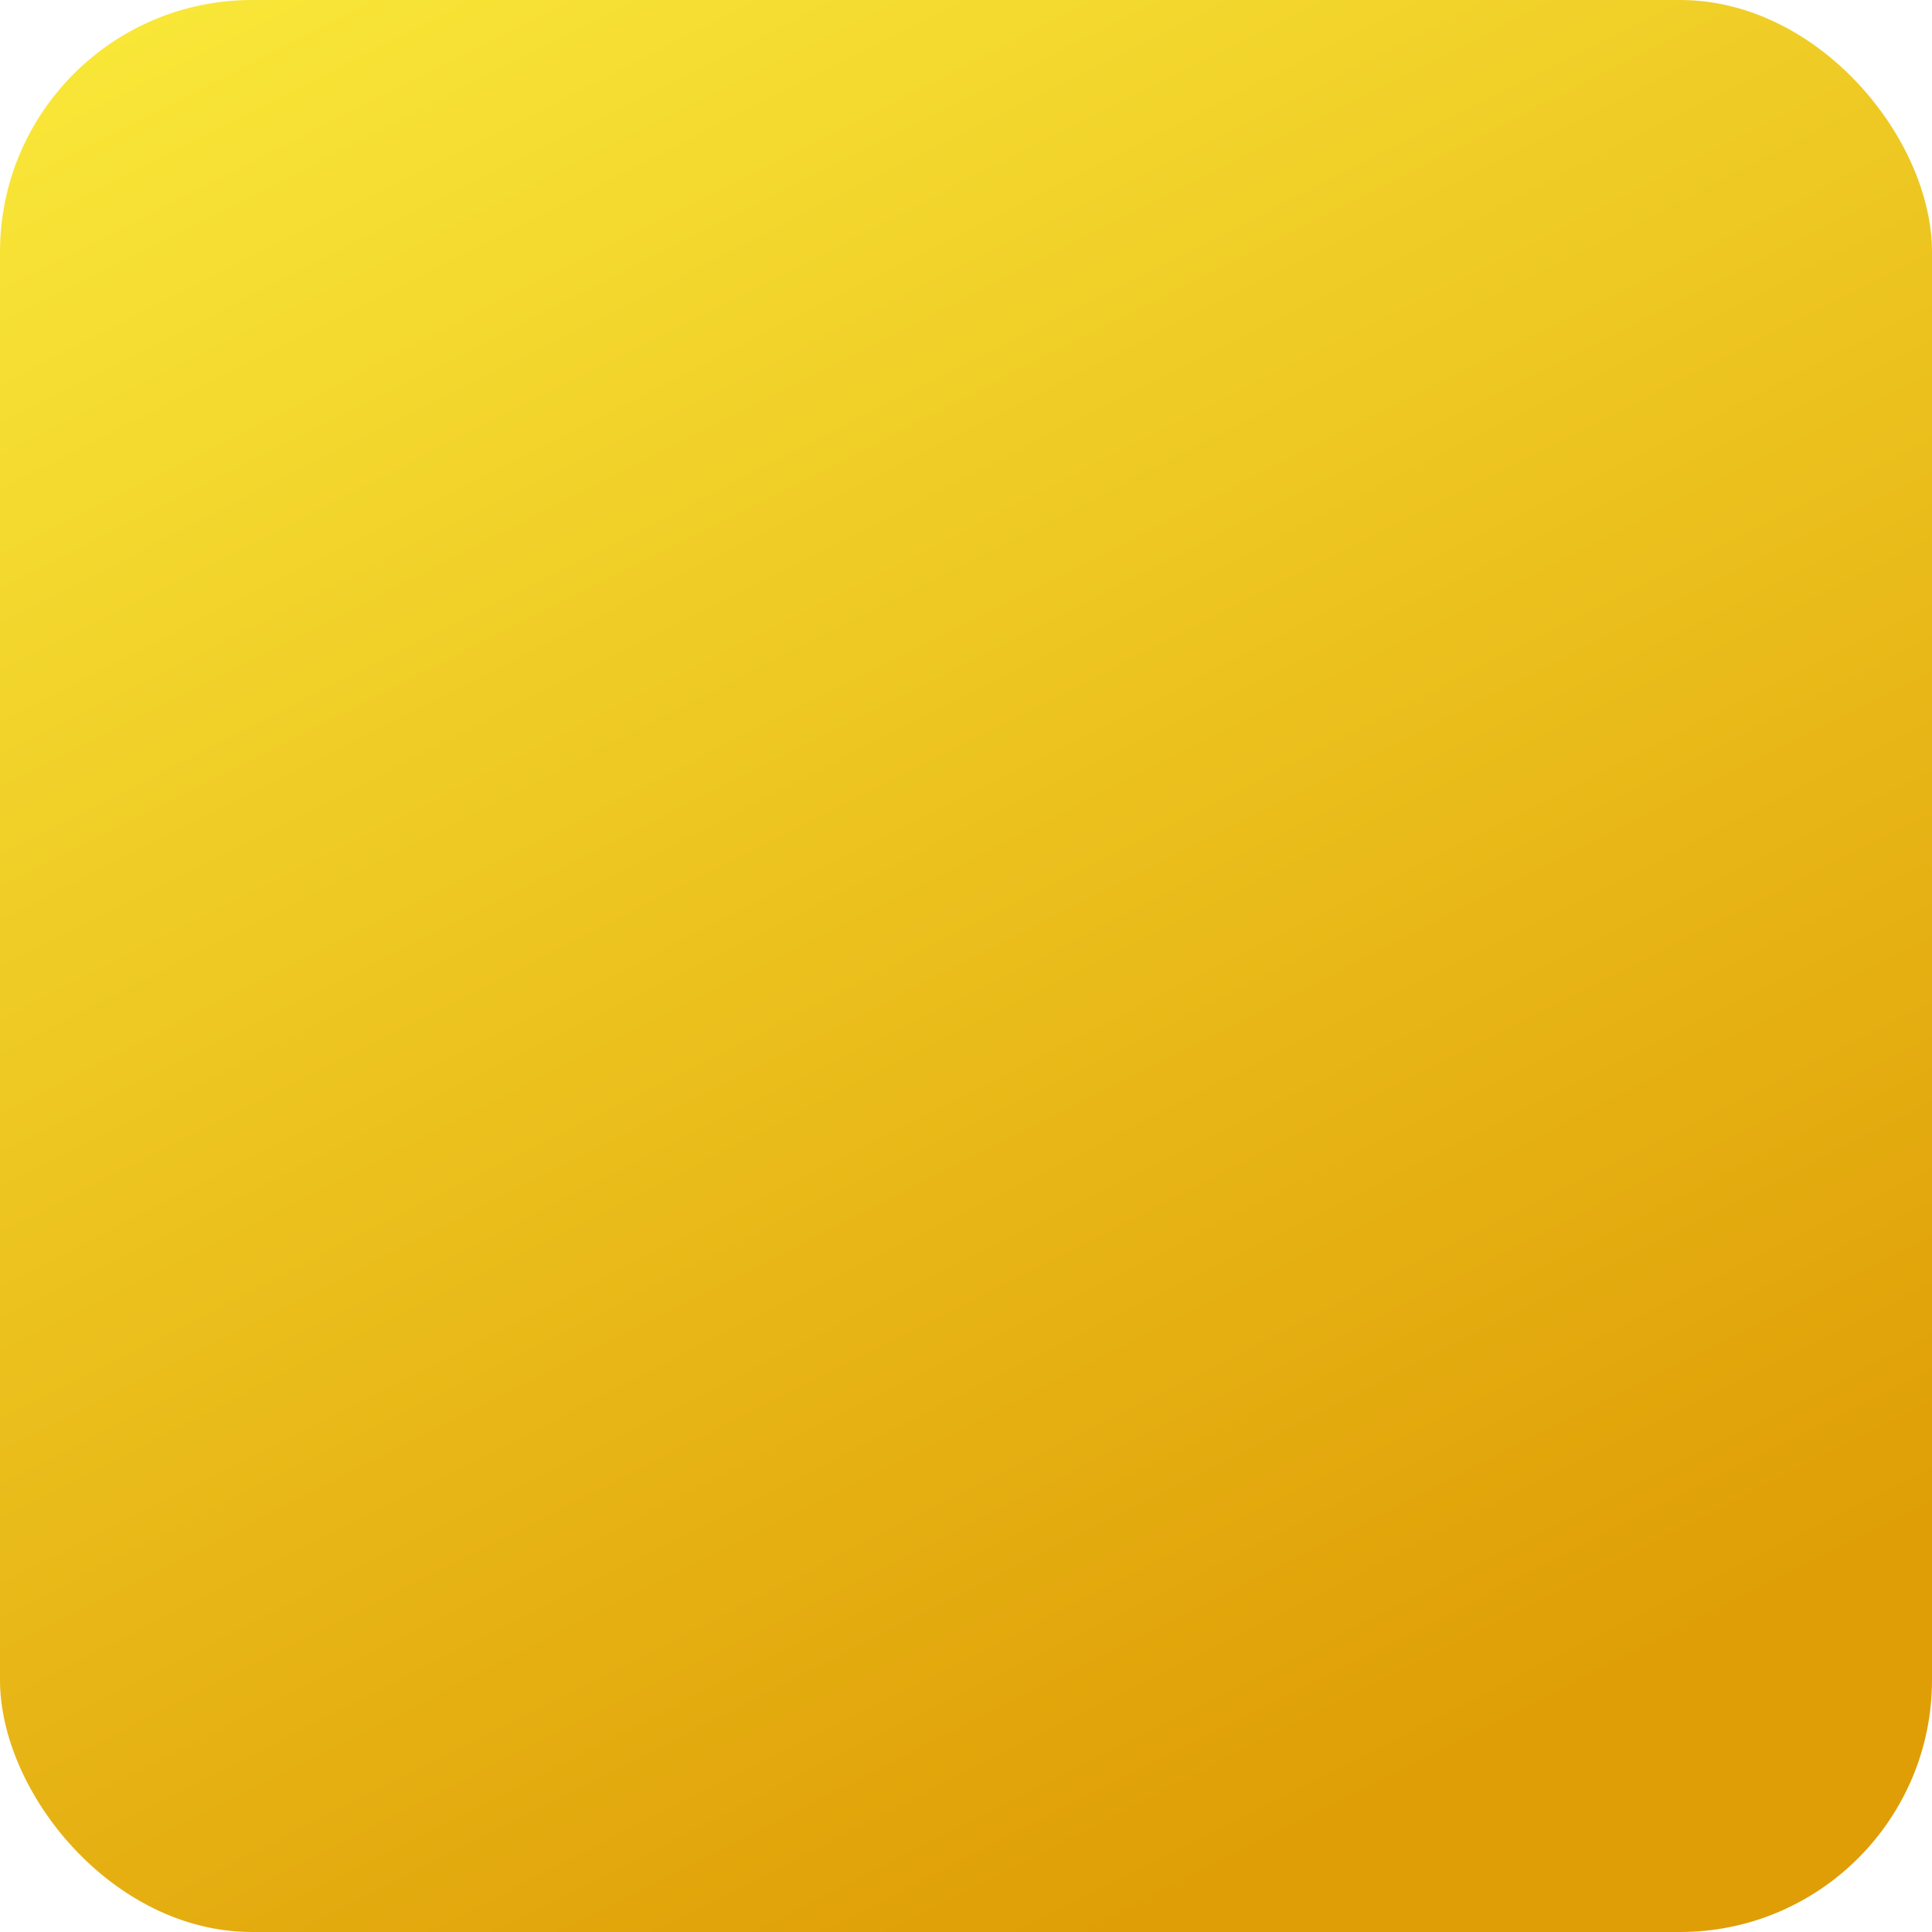 <svg width="46" height="46" viewBox="0 0 46 46" fill="none" xmlns="http://www.w3.org/2000/svg">
<g filter="url(#filter0_b_2143_8357)">
<g clip-path="url(#clip0_2143_8357)">
<rect width="53" height="46" fill="url(#paint0_linear_2143_8357)"/>
</g>
</g>
<defs>
<filter id="filter0_b_2143_8357" x="-50" y="-50" width="146" height="146" filterUnits="userSpaceOnUse" color-interpolation-filters="sRGB">
<feFlood flood-opacity="0" result="BackgroundImageFix"/>
<feGaussianBlur in="BackgroundImageFix" stdDeviation="25"/>
<feComposite in2="SourceAlpha" operator="in" result="effect1_backgroundBlur_2143_8357"/>
<feBlend mode="normal" in="SourceGraphic" in2="effect1_backgroundBlur_2143_8357" result="shape"/>
</filter>
<linearGradient id="paint0_linear_2143_8357" x1="1.312" y1="-3.655" x2="26.5" y2="46" gradientUnits="userSpaceOnUse">
<stop stop-color="#FBED3C"/>
<stop offset="1" stop-color="#DF9E06"/>
</linearGradient>
<clipPath id="clip0_2143_8357">
<rect width="46" height="46" rx="6" fill="white"/>
</clipPath>
</defs>
</svg>
